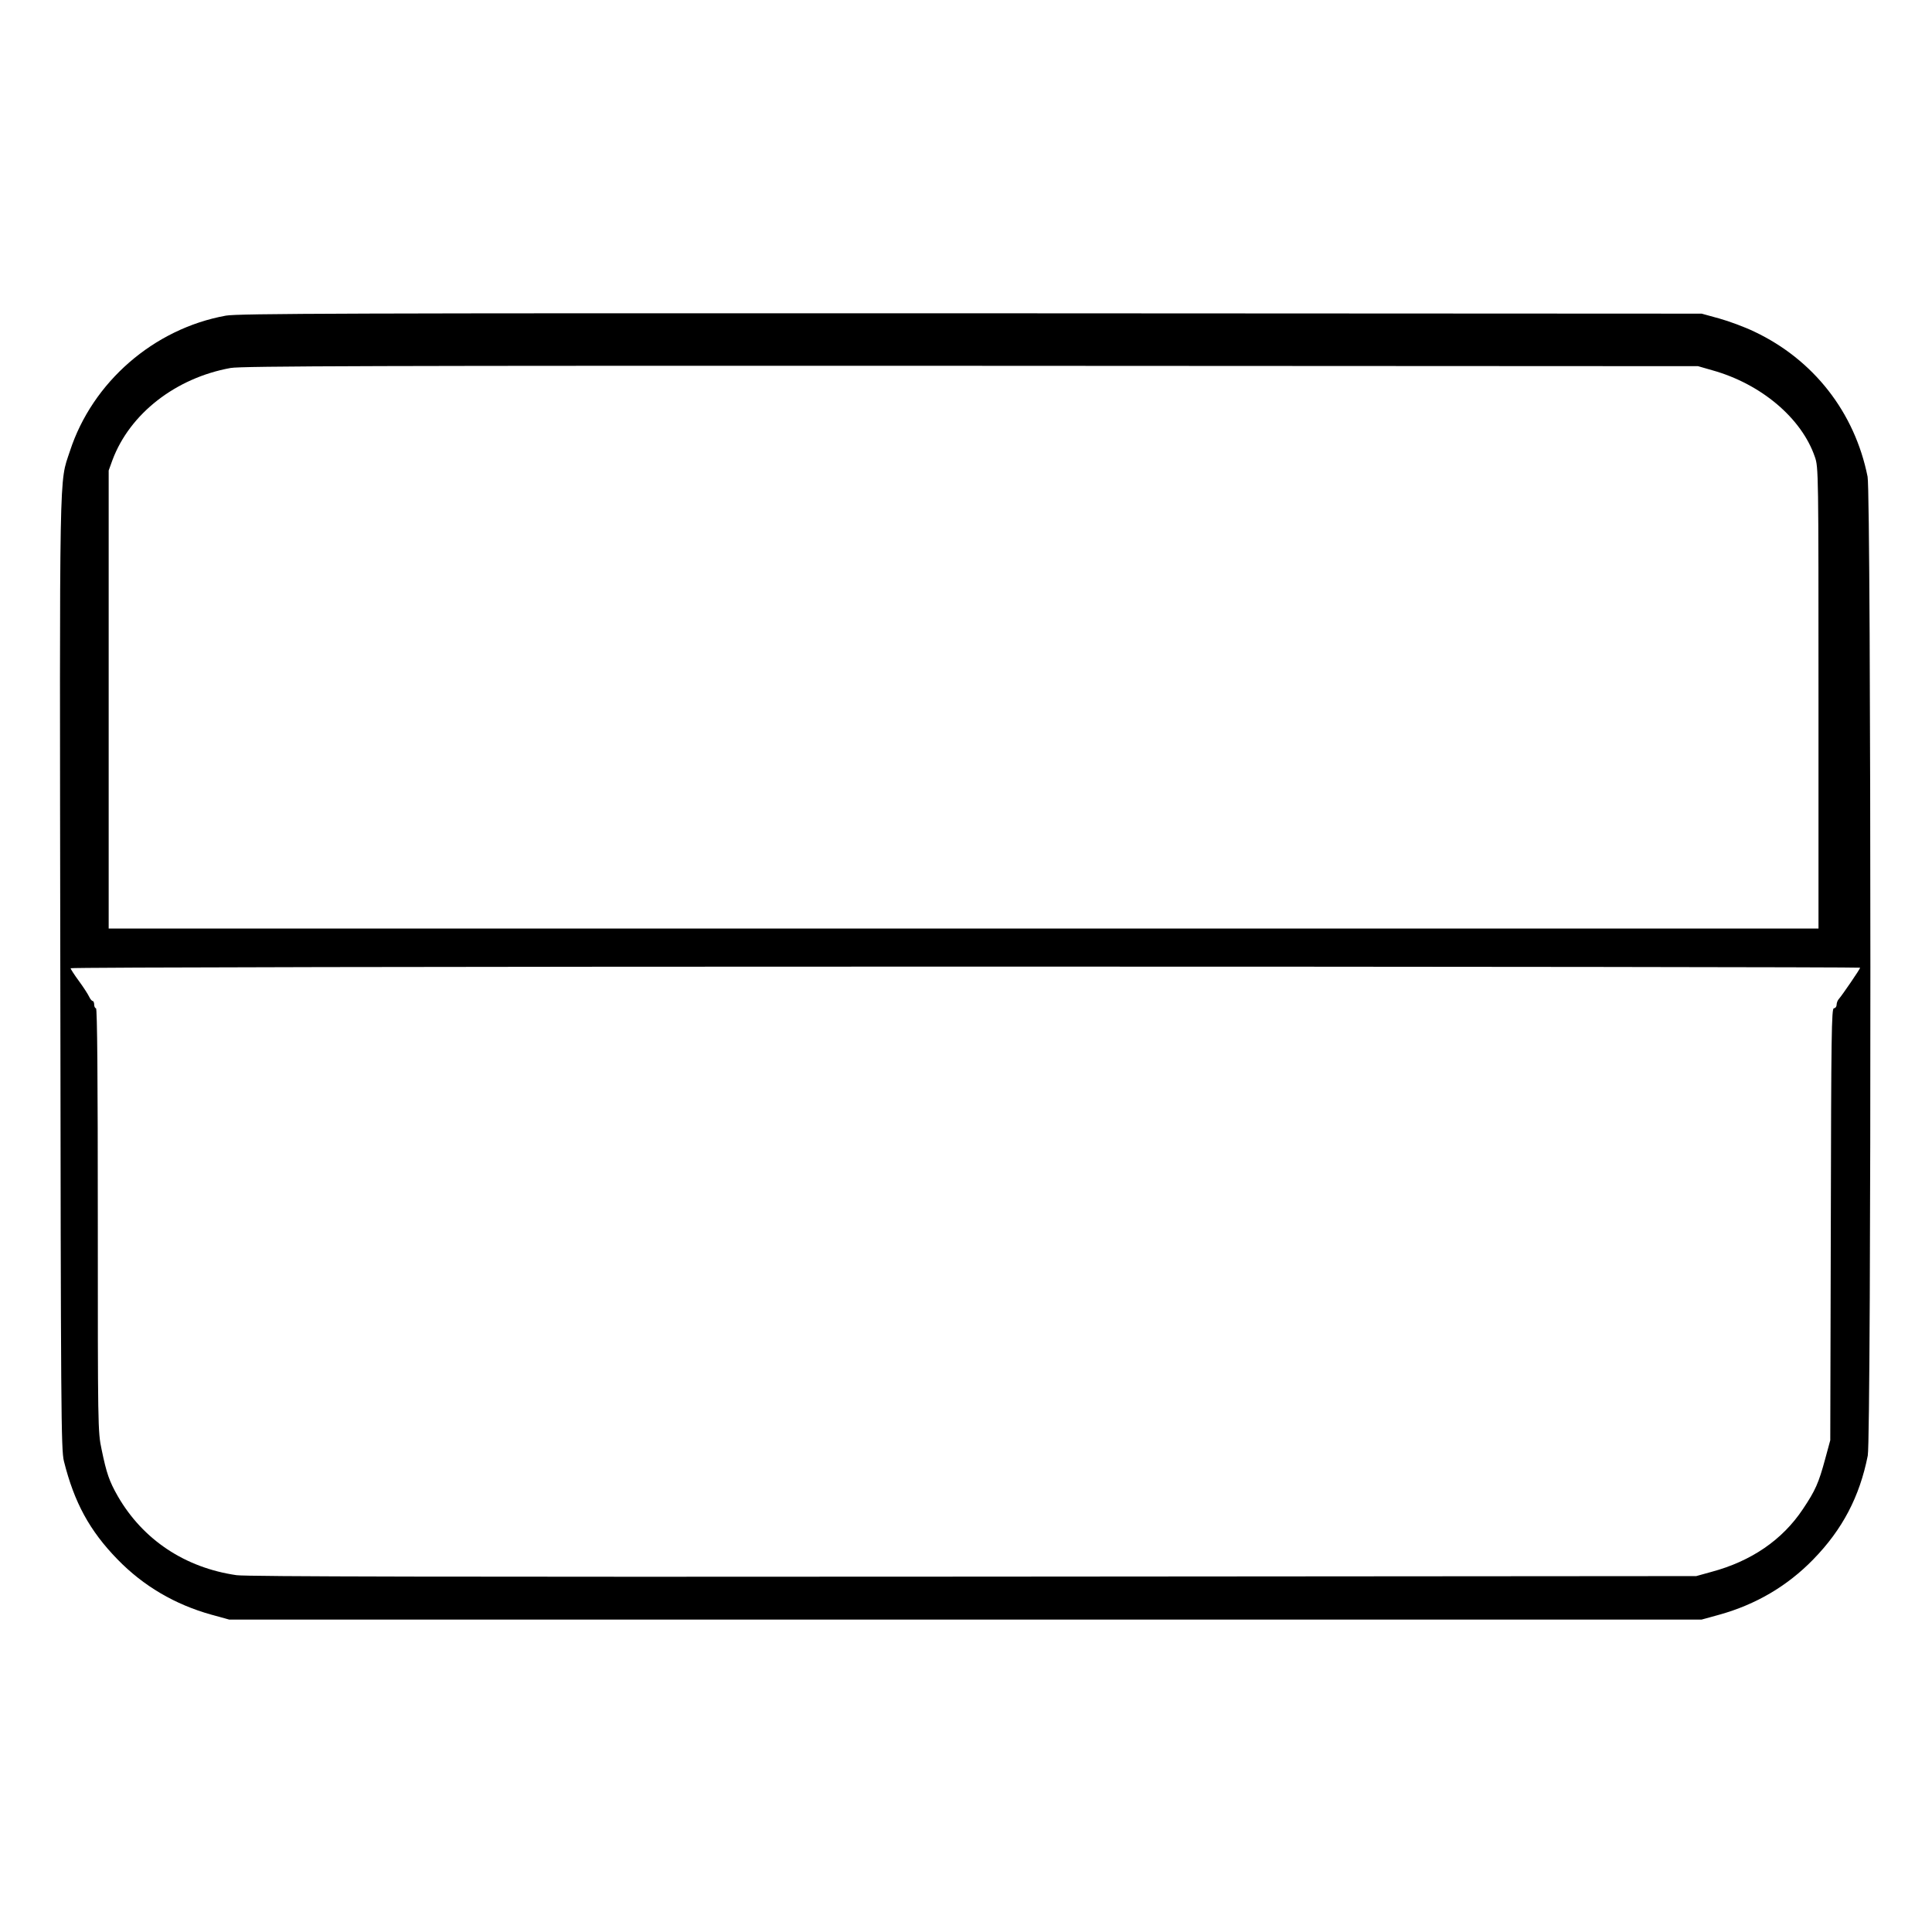 <?xml version="1.0" standalone="no"?>
<!DOCTYPE svg PUBLIC "-//W3C//DTD SVG 20010904//EN"
 "http://www.w3.org/TR/2001/REC-SVG-20010904/DTD/svg10.dtd">
<svg version="1.0" xmlns="http://www.w3.org/2000/svg"
 width="2048pt" height="2048pt" viewBox="0 0 2048 2048"
 preserveAspectRatio="xMidYMid meet">
<g transform="translate(0,2048) scale(0.192,-0.192)"
fill="#000000" stroke="none">
<path d="M1247 8924 c-398 -72 -737 -367 -861 -748 -60 -183 -57 -22 -53
-2891 3 -2404 4 -2625 20 -2686 57 -228 142 -384 296 -542 143 -147 317 -249
518 -305 l98 -27 4065 0 4065 0 98 27 c201 56 375 158 518 305 161 165 256
346 301 573 20 100 19 5304 -1 5405 -71 355 -298 646 -626 801 -52 25 -138 57
-192 72 l-98 27 -4035 2 c-3449 1 -4046 -1 -4113 -13z m8208 -302 c268 -75
492 -264 565 -478 20 -56 20 -87 20 -1331 l0 -1273 -4720 0 -4720 0 0 1265 0
1264 21 58 c96 256 349 453 652 508 59 11 824 13 4087 12 l4015 -2 80 -23z
m815 -3298 c0 -7 -100 -153 -117 -172 -7 -7 -13 -22 -13 -33 0 -10 -7 -19 -15
-19 -13 0 -15 -147 -17 -1192 l-3 -1193 -28 -103 c-36 -133 -54 -174 -123
-277 -113 -170 -285 -288 -506 -347 l-83 -23 -3990 -3 c-2901 -2 -4012 0
-4069 8 -284 41 -516 195 -655 435 -48 84 -63 128 -90 259 -21 97 -21 127 -21
1268 0 772 -3 1168 -10 1168 -5 0 -10 9 -10 20 0 11 -4 20 -8 20 -5 0 -14 11
-20 24 -6 13 -31 52 -56 86 -25 34 -46 66 -46 71 0 5 2060 9 4940 9 2717 0
4940 -3 4940 -6z"/>
</g>
</svg>

